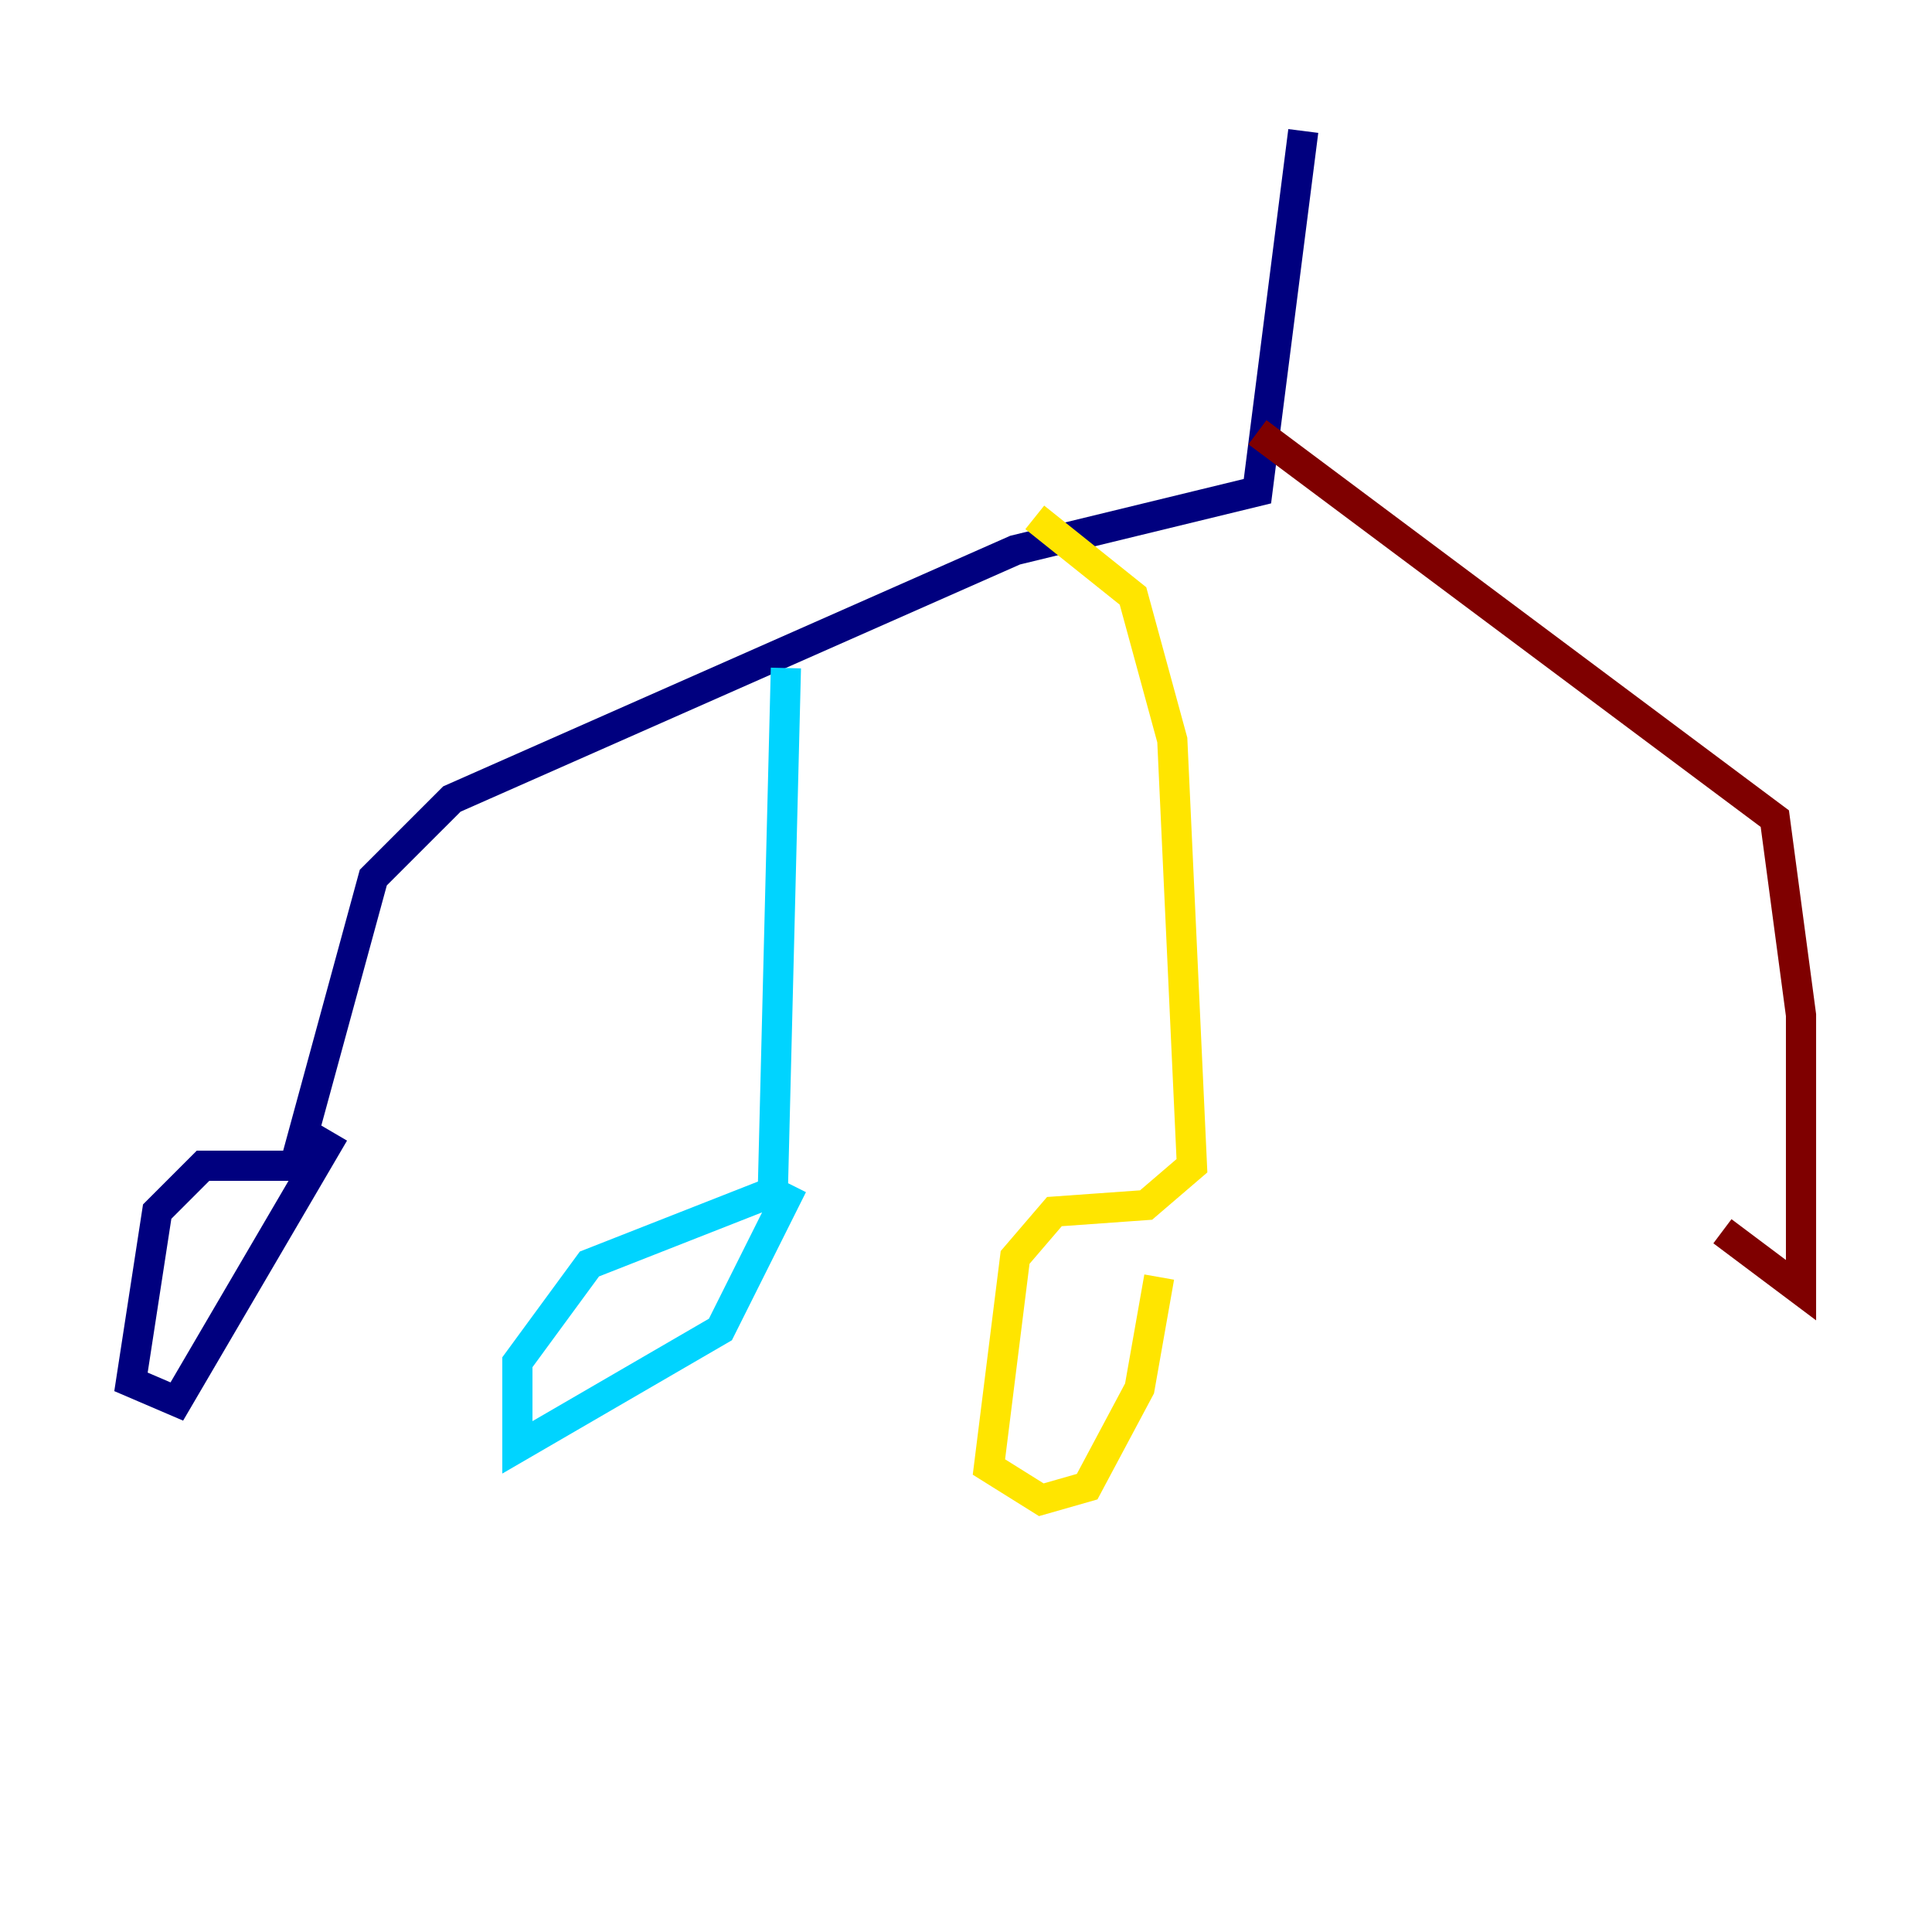 <?xml version="1.0" encoding="utf-8" ?>
<svg baseProfile="tiny" height="128" version="1.2" viewBox="0,0,128,128" width="128" xmlns="http://www.w3.org/2000/svg" xmlns:ev="http://www.w3.org/2001/xml-events" xmlns:xlink="http://www.w3.org/1999/xlink"><defs /><polyline fill="none" points="86.346,8.678 83.308,32.542 67.254,36.447 29.939,52.936 24.732,58.142 19.525,77.234 13.451,77.234 10.414,80.271 8.678,91.552 11.715,92.854 22.129,75.064" stroke="#00007f" stroke-width="2" /><polyline fill="none" points="52.068,44.258 51.2,78.969 39.051,83.742 34.278,90.251 34.278,95.891 47.729,88.081 52.502,78.536" stroke="#00d4ff" stroke-width="2" /><polyline fill="none" points="68.556,34.278 75.064,39.485 77.668,49.031 78.969,77.234 75.932,79.837 69.858,80.271 67.254,83.308 65.519,97.193 68.99,99.363 72.027,98.495 75.498,91.986 76.8,84.61" stroke="#ffe500" stroke-width="2" /><polyline fill="none" points="83.308,28.637 117.586,54.237 119.322,67.254 119.322,85.478 114.115,81.573" stroke="#7f0000" stroke-width="2" /></svg>